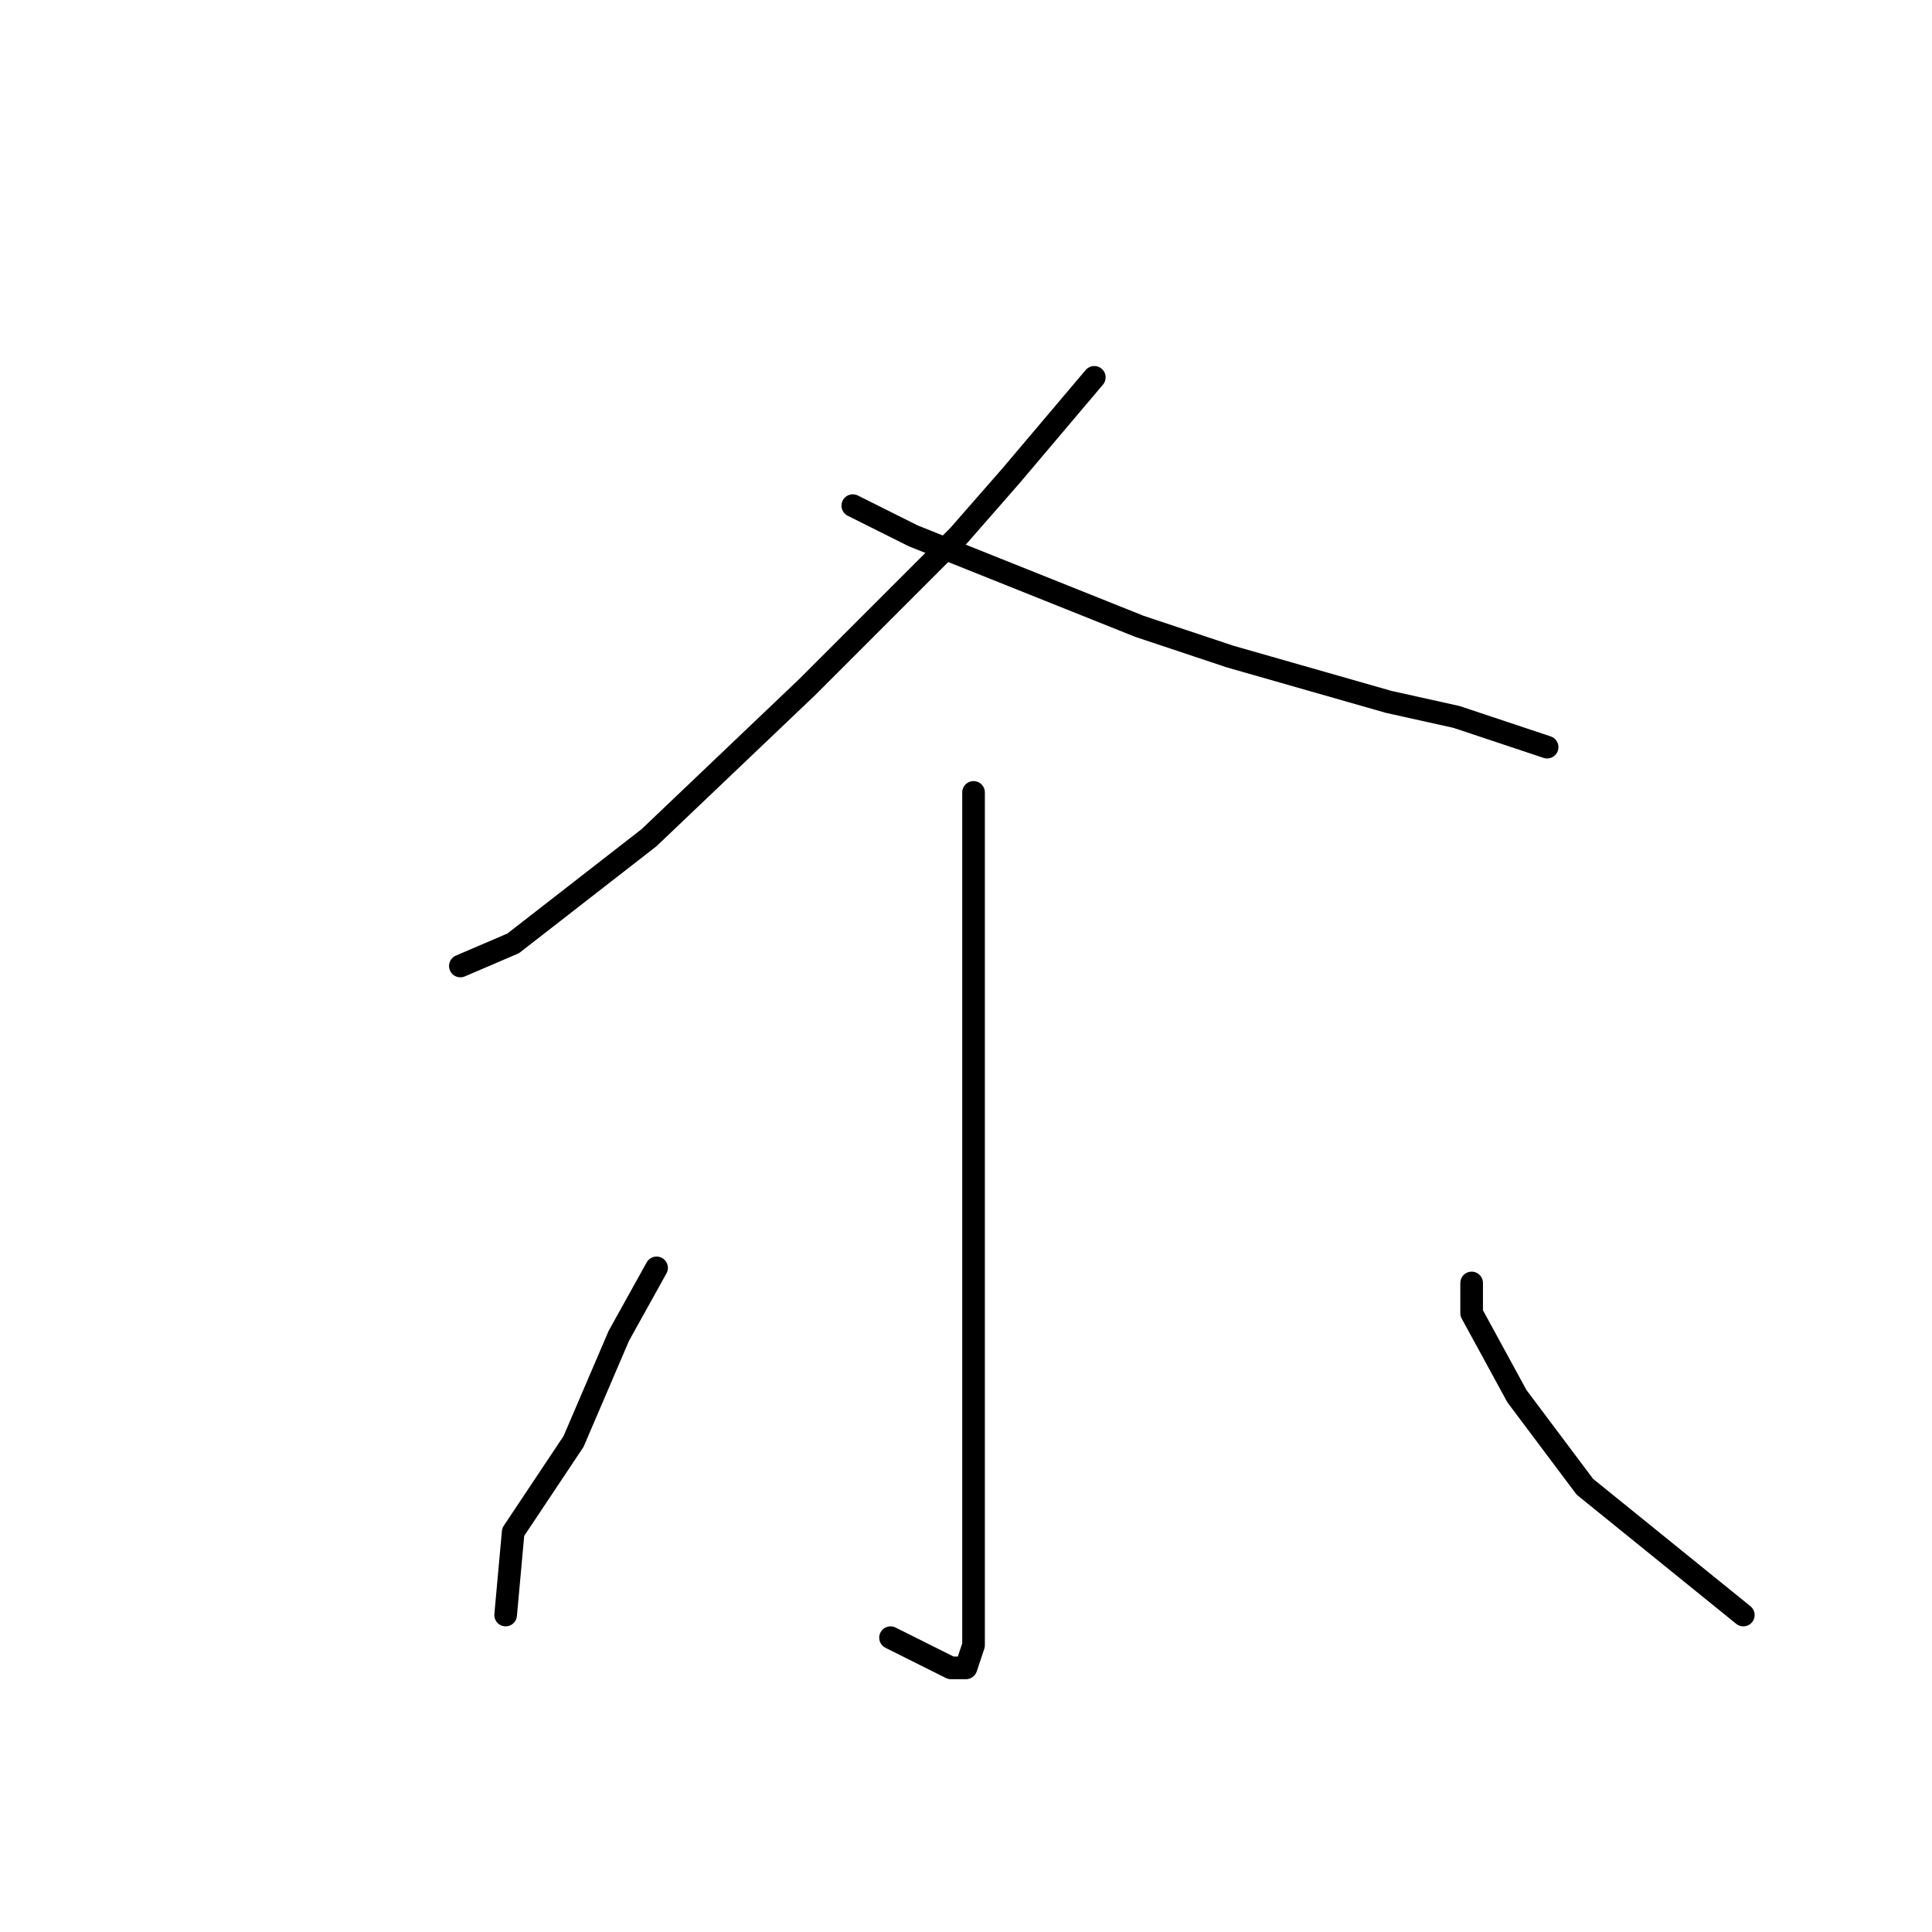 <?xml version="1.0" standalone="no"?>
    <svg width="256" height="256" xmlns="http://www.w3.org/2000/svg" version="1.1">
    <polyline stroke="black" stroke-width="3" stroke-linecap="round" fill="transparent" stroke-linejoin="round" points="145 50 134 63 127 71 107 91 86 111 68 125 61 128 61 128 " />
        <polyline stroke="black" stroke-width="3" stroke-linecap="round" fill="transparent" stroke-linejoin="round" points="113 67 121 71 151 83 163 87 184 93 193 95 205 99 205 99 " />
        <polyline stroke="black" stroke-width="3" stroke-linecap="round" fill="transparent" stroke-linejoin="round" points="129 105 129 112 129 128 129 153 129 167 129 191 129 208 129 218 128 221 126 221 118 217 118 217 " />
        <polyline stroke="black" stroke-width="3" stroke-linecap="round" fill="transparent" stroke-linejoin="round" points="87 168 82 177 76 191 68 203 67 214 67 214 " />
        <polyline stroke="black" stroke-width="3" stroke-linecap="round" fill="transparent" stroke-linejoin="round" points="195 170 195 174 201 185 210 197 231 214 231 214 " />
        </svg>